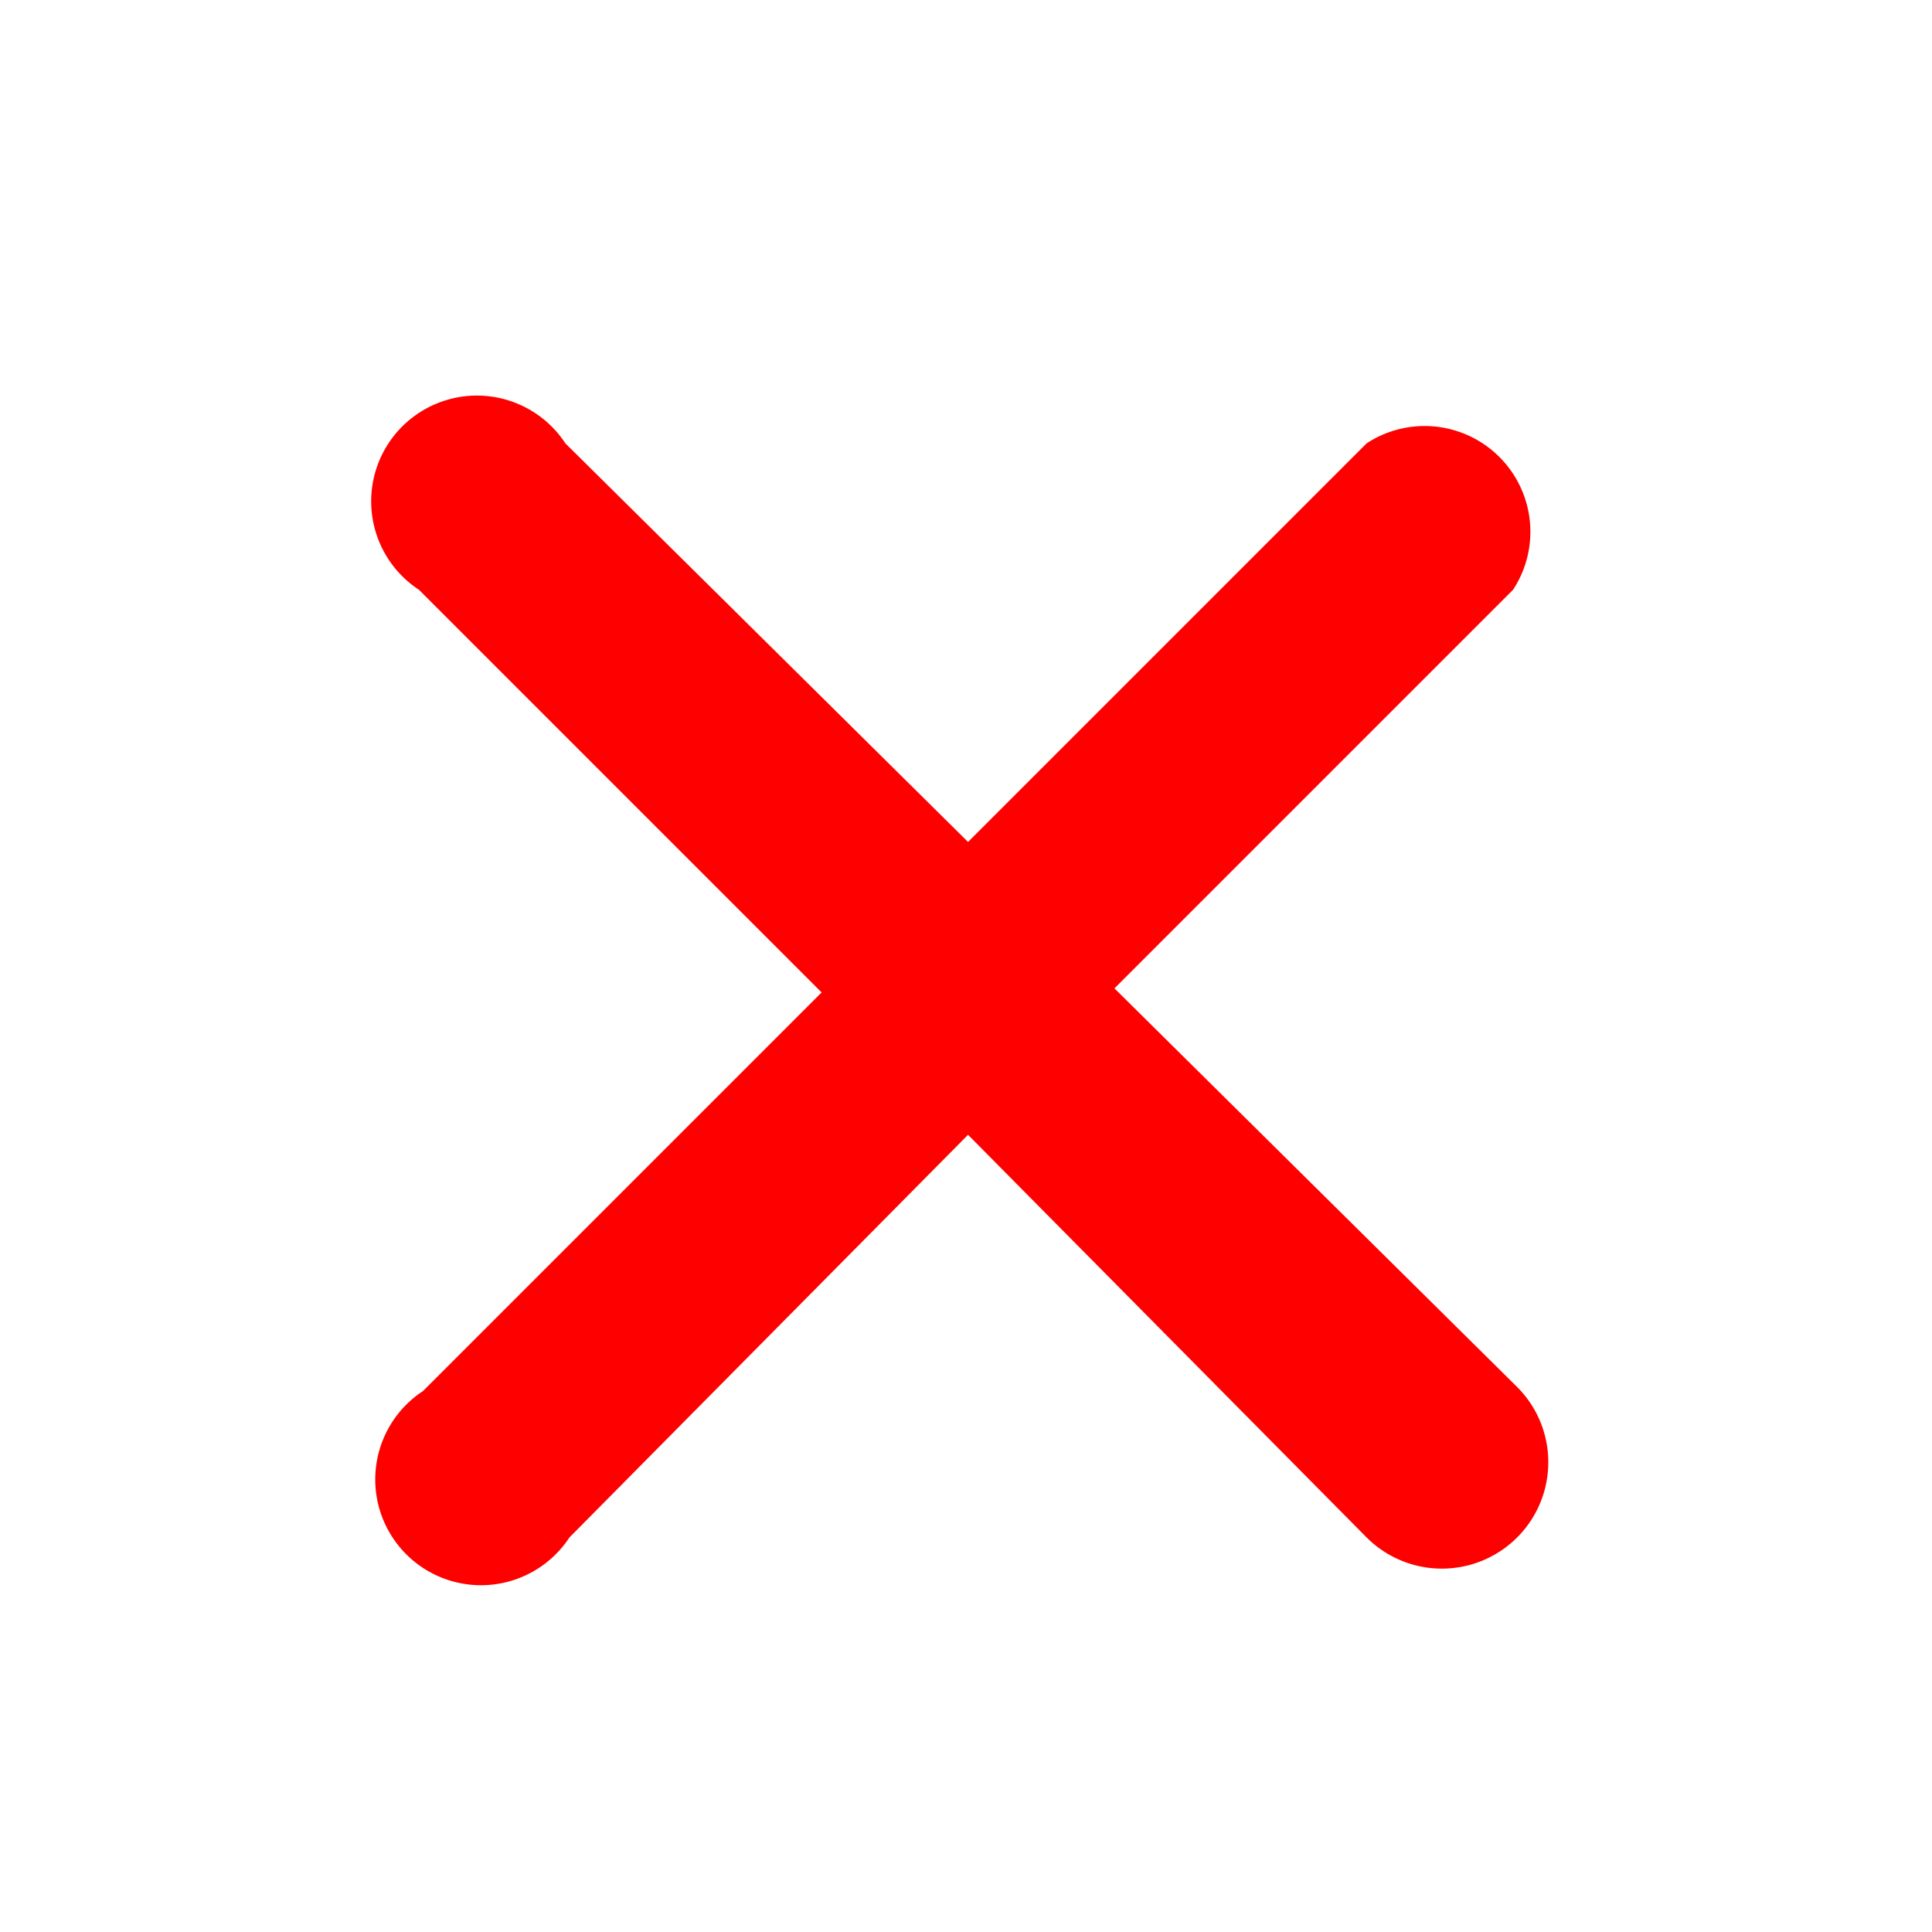 <svg width="20" height="20" viewBox="-0.088 0 0.475 0.475" xmlns="http://www.w3.org/2000/svg" fill="red"><path d="M.285.341a.026.026 0 0 1-.037.037L.15.279.052.378A.026.026 0 1 1 .016.342L.114.244.015.145A.026.026 0 1 1 .051.109L.15.207.248.109a.026.026 0 0 1 .036.036L.186.243z"/></svg>